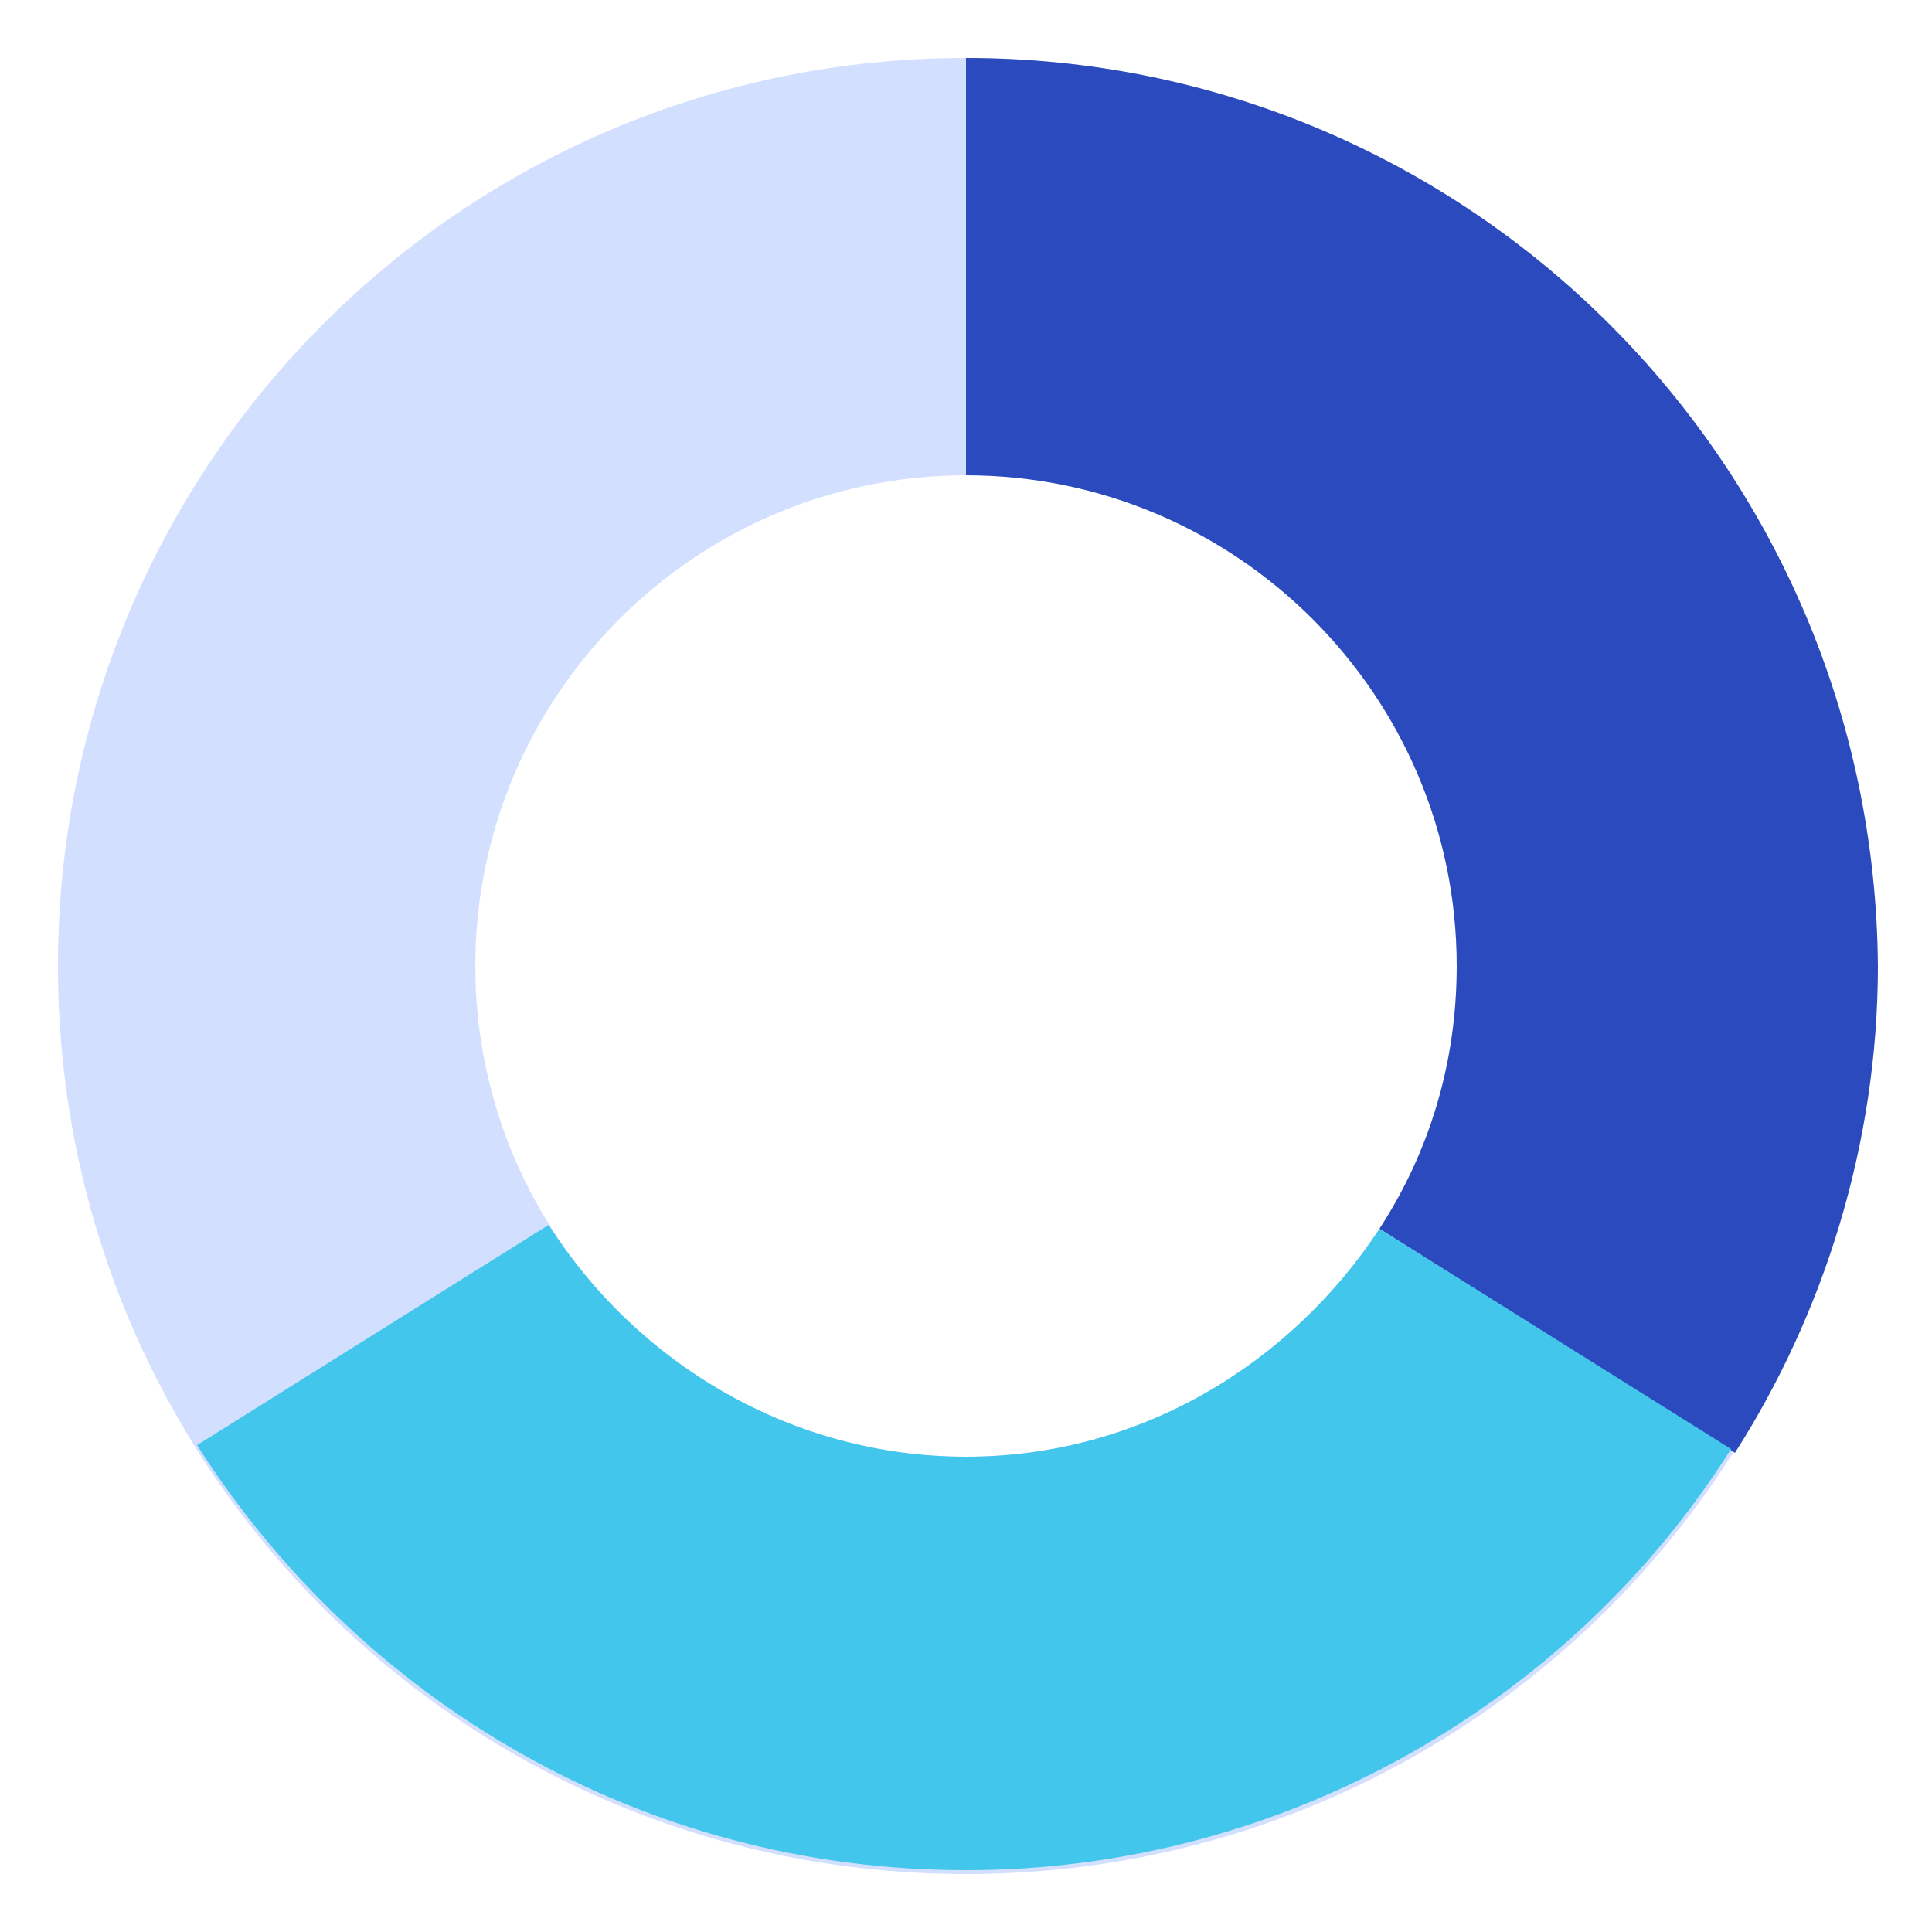 <?xml version="1.0" encoding="utf-8"?>
<!-- Generator: Adobe Illustrator 24.0.1, SVG Export Plug-In . SVG Version: 6.00 Build 0)  -->
<svg version="1.1" id="图层_1" xmlns="http://www.w3.org/2000/svg" xmlns:xlink="http://www.w3.org/1999/xlink" x="0px" y="0px"
	 viewBox="0 0 50 50" style="enable-background:new 0 0 50 50;" xml:space="preserve">
<style type="text/css">
	.st0{fill:#D3DFFF;}
	.st1{fill:#2B4ABD;}
	.st2{fill:#42C6EC;}
</style>
<g>
	<path class="st0" d="M25,1.5C12,1.5,1.5,12,1.5,25C1.5,38,12,48.5,25,48.5S48.5,38,48.5,25C48.5,12,38,1.5,25,1.5z M25,37.7
		c-7,0-12.7-5.7-12.7-12.7S18,12.3,25,12.3S37.7,18,37.7,25S32,37.7,25,37.7z"/>
	<path class="st1" d="M25,1.5v10.8c7,0,12.7,5.7,12.7,12.7c0,2.5-0.7,4.8-2,6.8l8.9,5.6l0.3,0.2c2.3-3.6,3.7-8,3.7-12.6
		C48.5,12,38,1.5,25,1.5z"/>
	<path class="st2" d="M35.7,31.8c-2.3,3.5-6.2,5.9-10.7,5.9c-4.5,0-8.5-2.4-10.8-6l-9.1,5.7c4.2,6.6,11.5,11,19.9,11
		c8.3,0,15.7-4.4,19.8-10.9L35.7,31.8z"/>
</g>
</svg>

